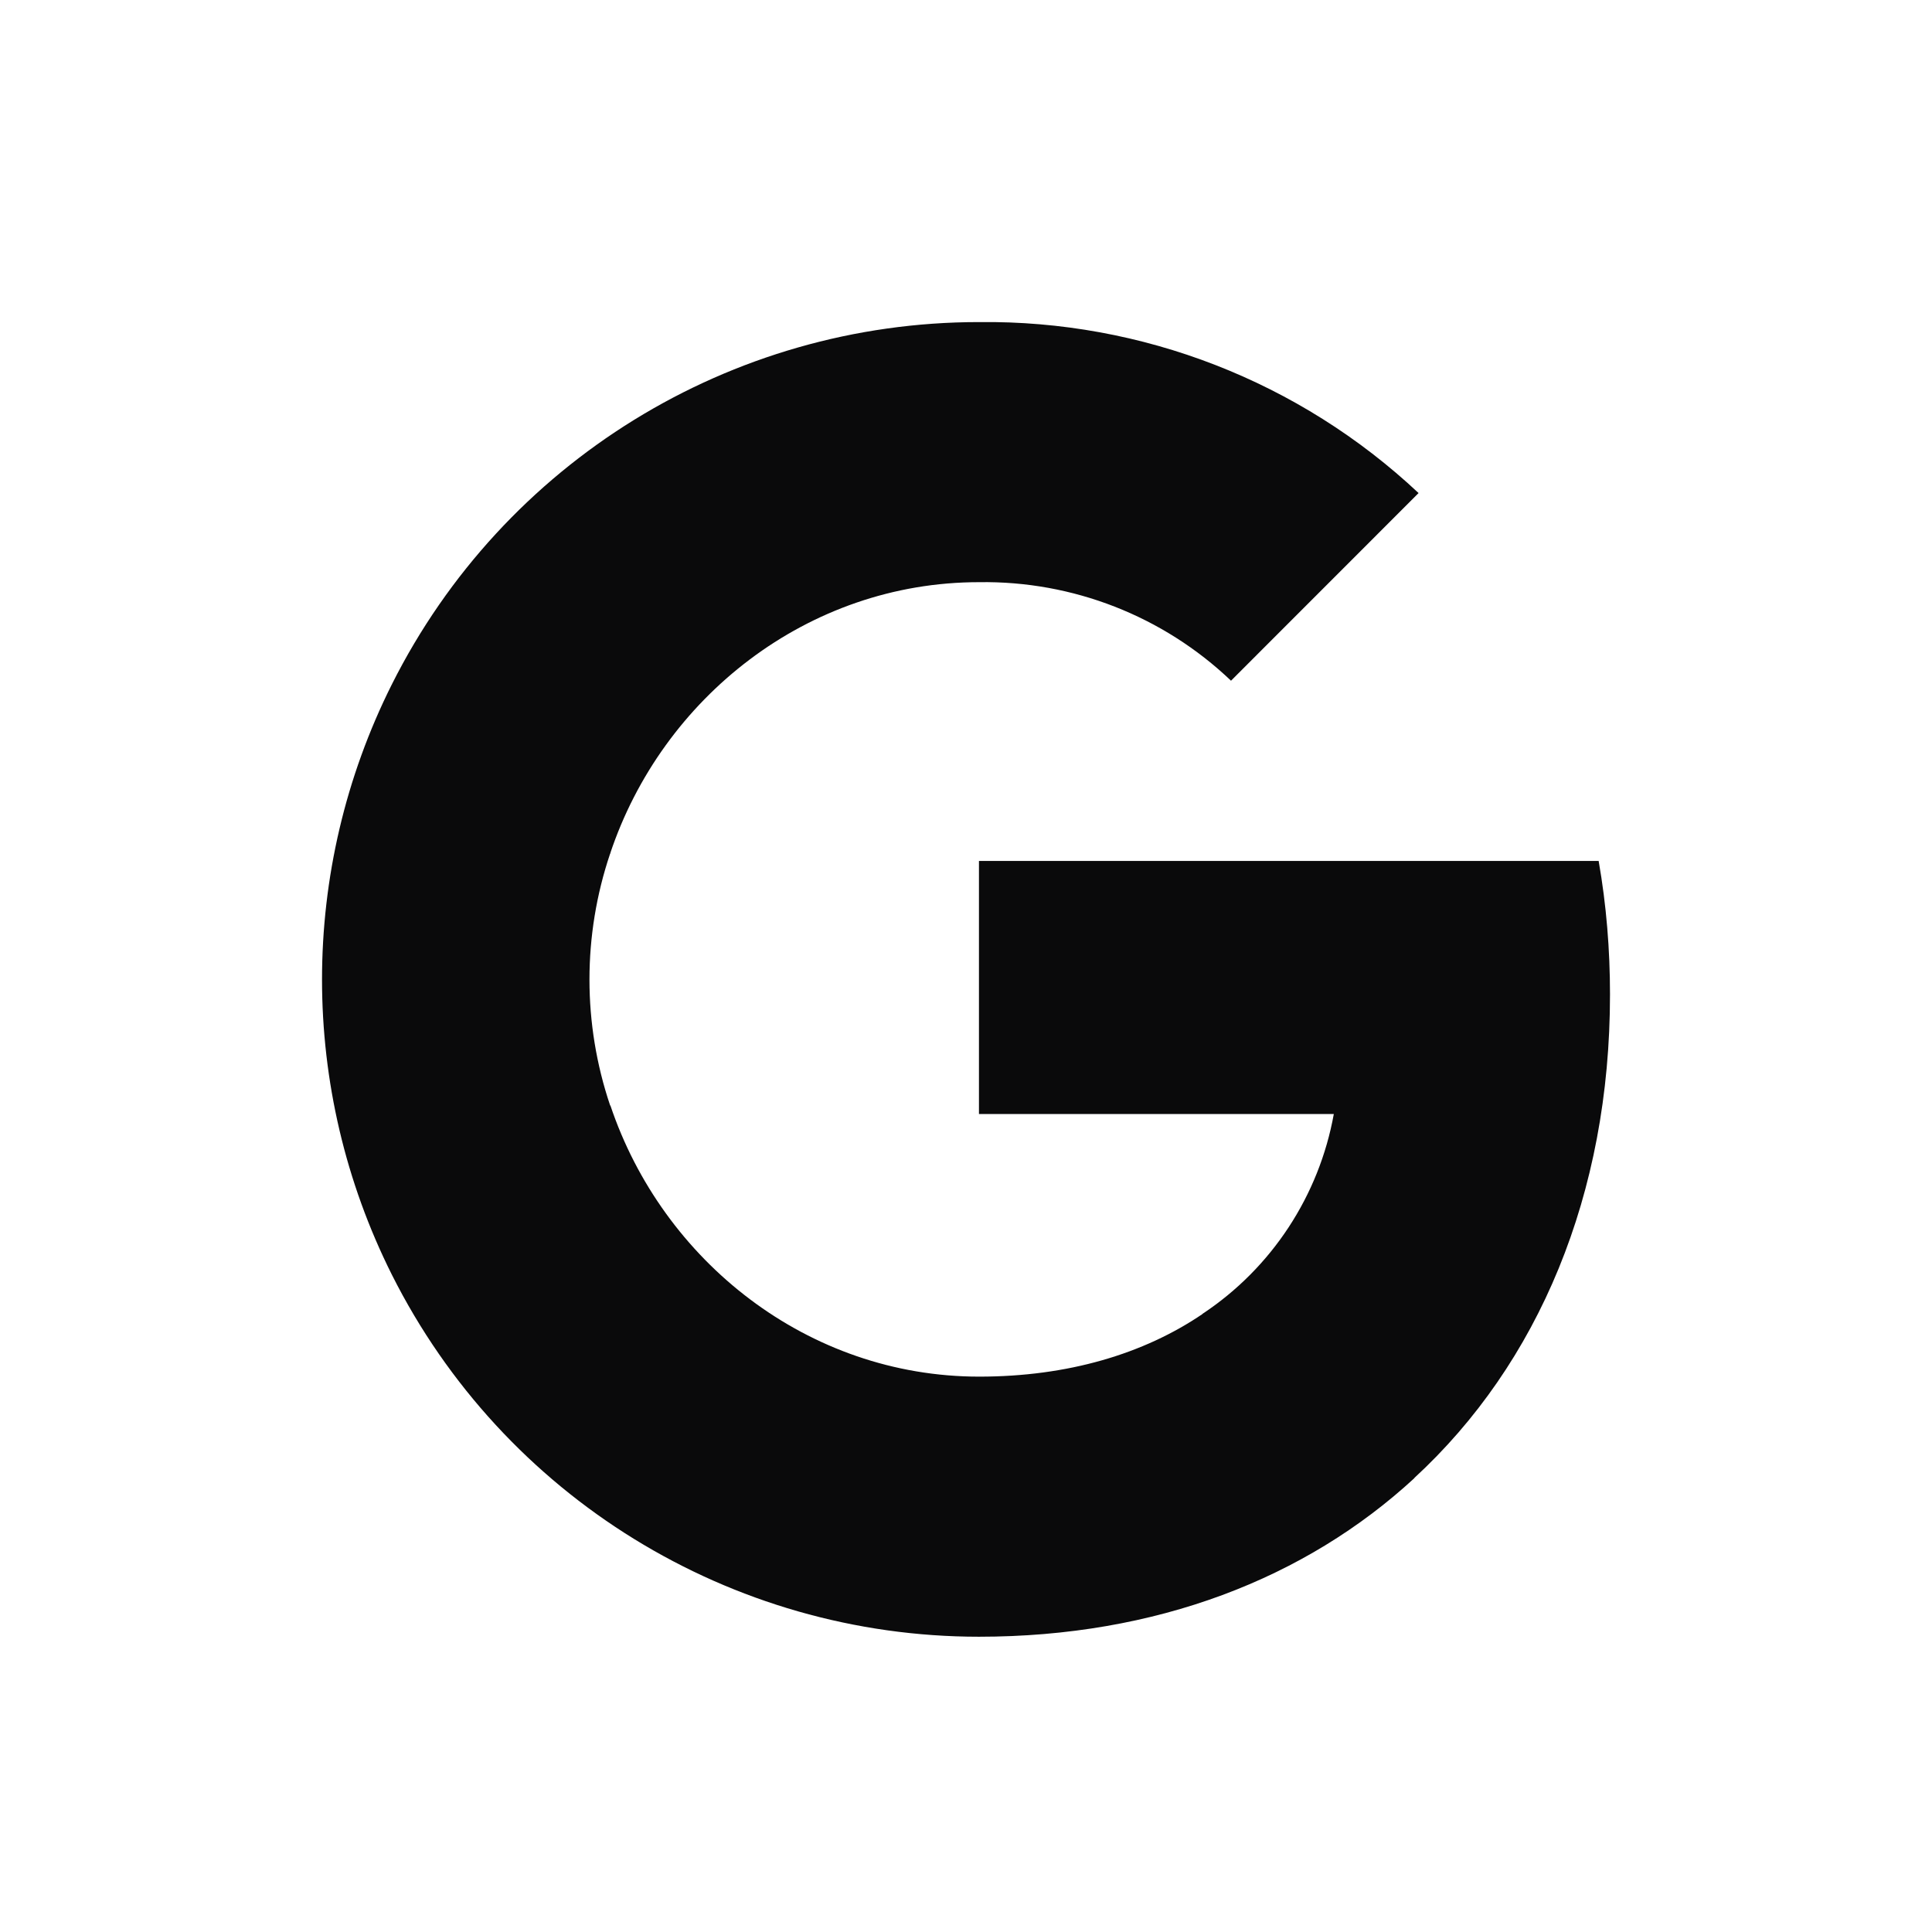 <svg width="24" height="24" viewBox="0 0 24 24" fill="none" xmlns="http://www.w3.org/2000/svg">
<path d="M20 12.354C20 11.799 19.955 11.241 19.859 10.695H12.161V13.839H16.569C16.386 14.853 15.798 15.751 14.938 16.321V18.361H17.568C19.112 16.939 20 14.838 20 12.354Z" fill="#0A0A0B"/>
<path d="M12.161 20.332C14.362 20.332 16.218 19.609 17.571 18.361L14.941 16.321C14.209 16.819 13.264 17.101 12.164 17.101C10.035 17.101 8.23 15.664 7.582 13.731H4.868V15.835C6.253 18.592 9.075 20.332 12.161 20.332Z" fill="#0A0A0B"/>
<path d="M7.579 13.731C7.237 12.717 7.237 11.619 7.579 10.605V8.501H4.868C3.711 10.809 3.711 13.527 4.868 15.835L7.579 13.731Z" fill="#0A0A0B"/>
<path d="M12.161 7.232C13.324 7.214 14.449 7.652 15.292 8.456L17.622 6.125C16.146 4.739 14.188 3.977 12.161 4.001C9.075 4.001 6.253 5.741 4.868 8.501L7.579 10.605C8.224 8.669 10.032 7.232 12.161 7.232Z" fill="#0A0A0B"/>
</svg>
